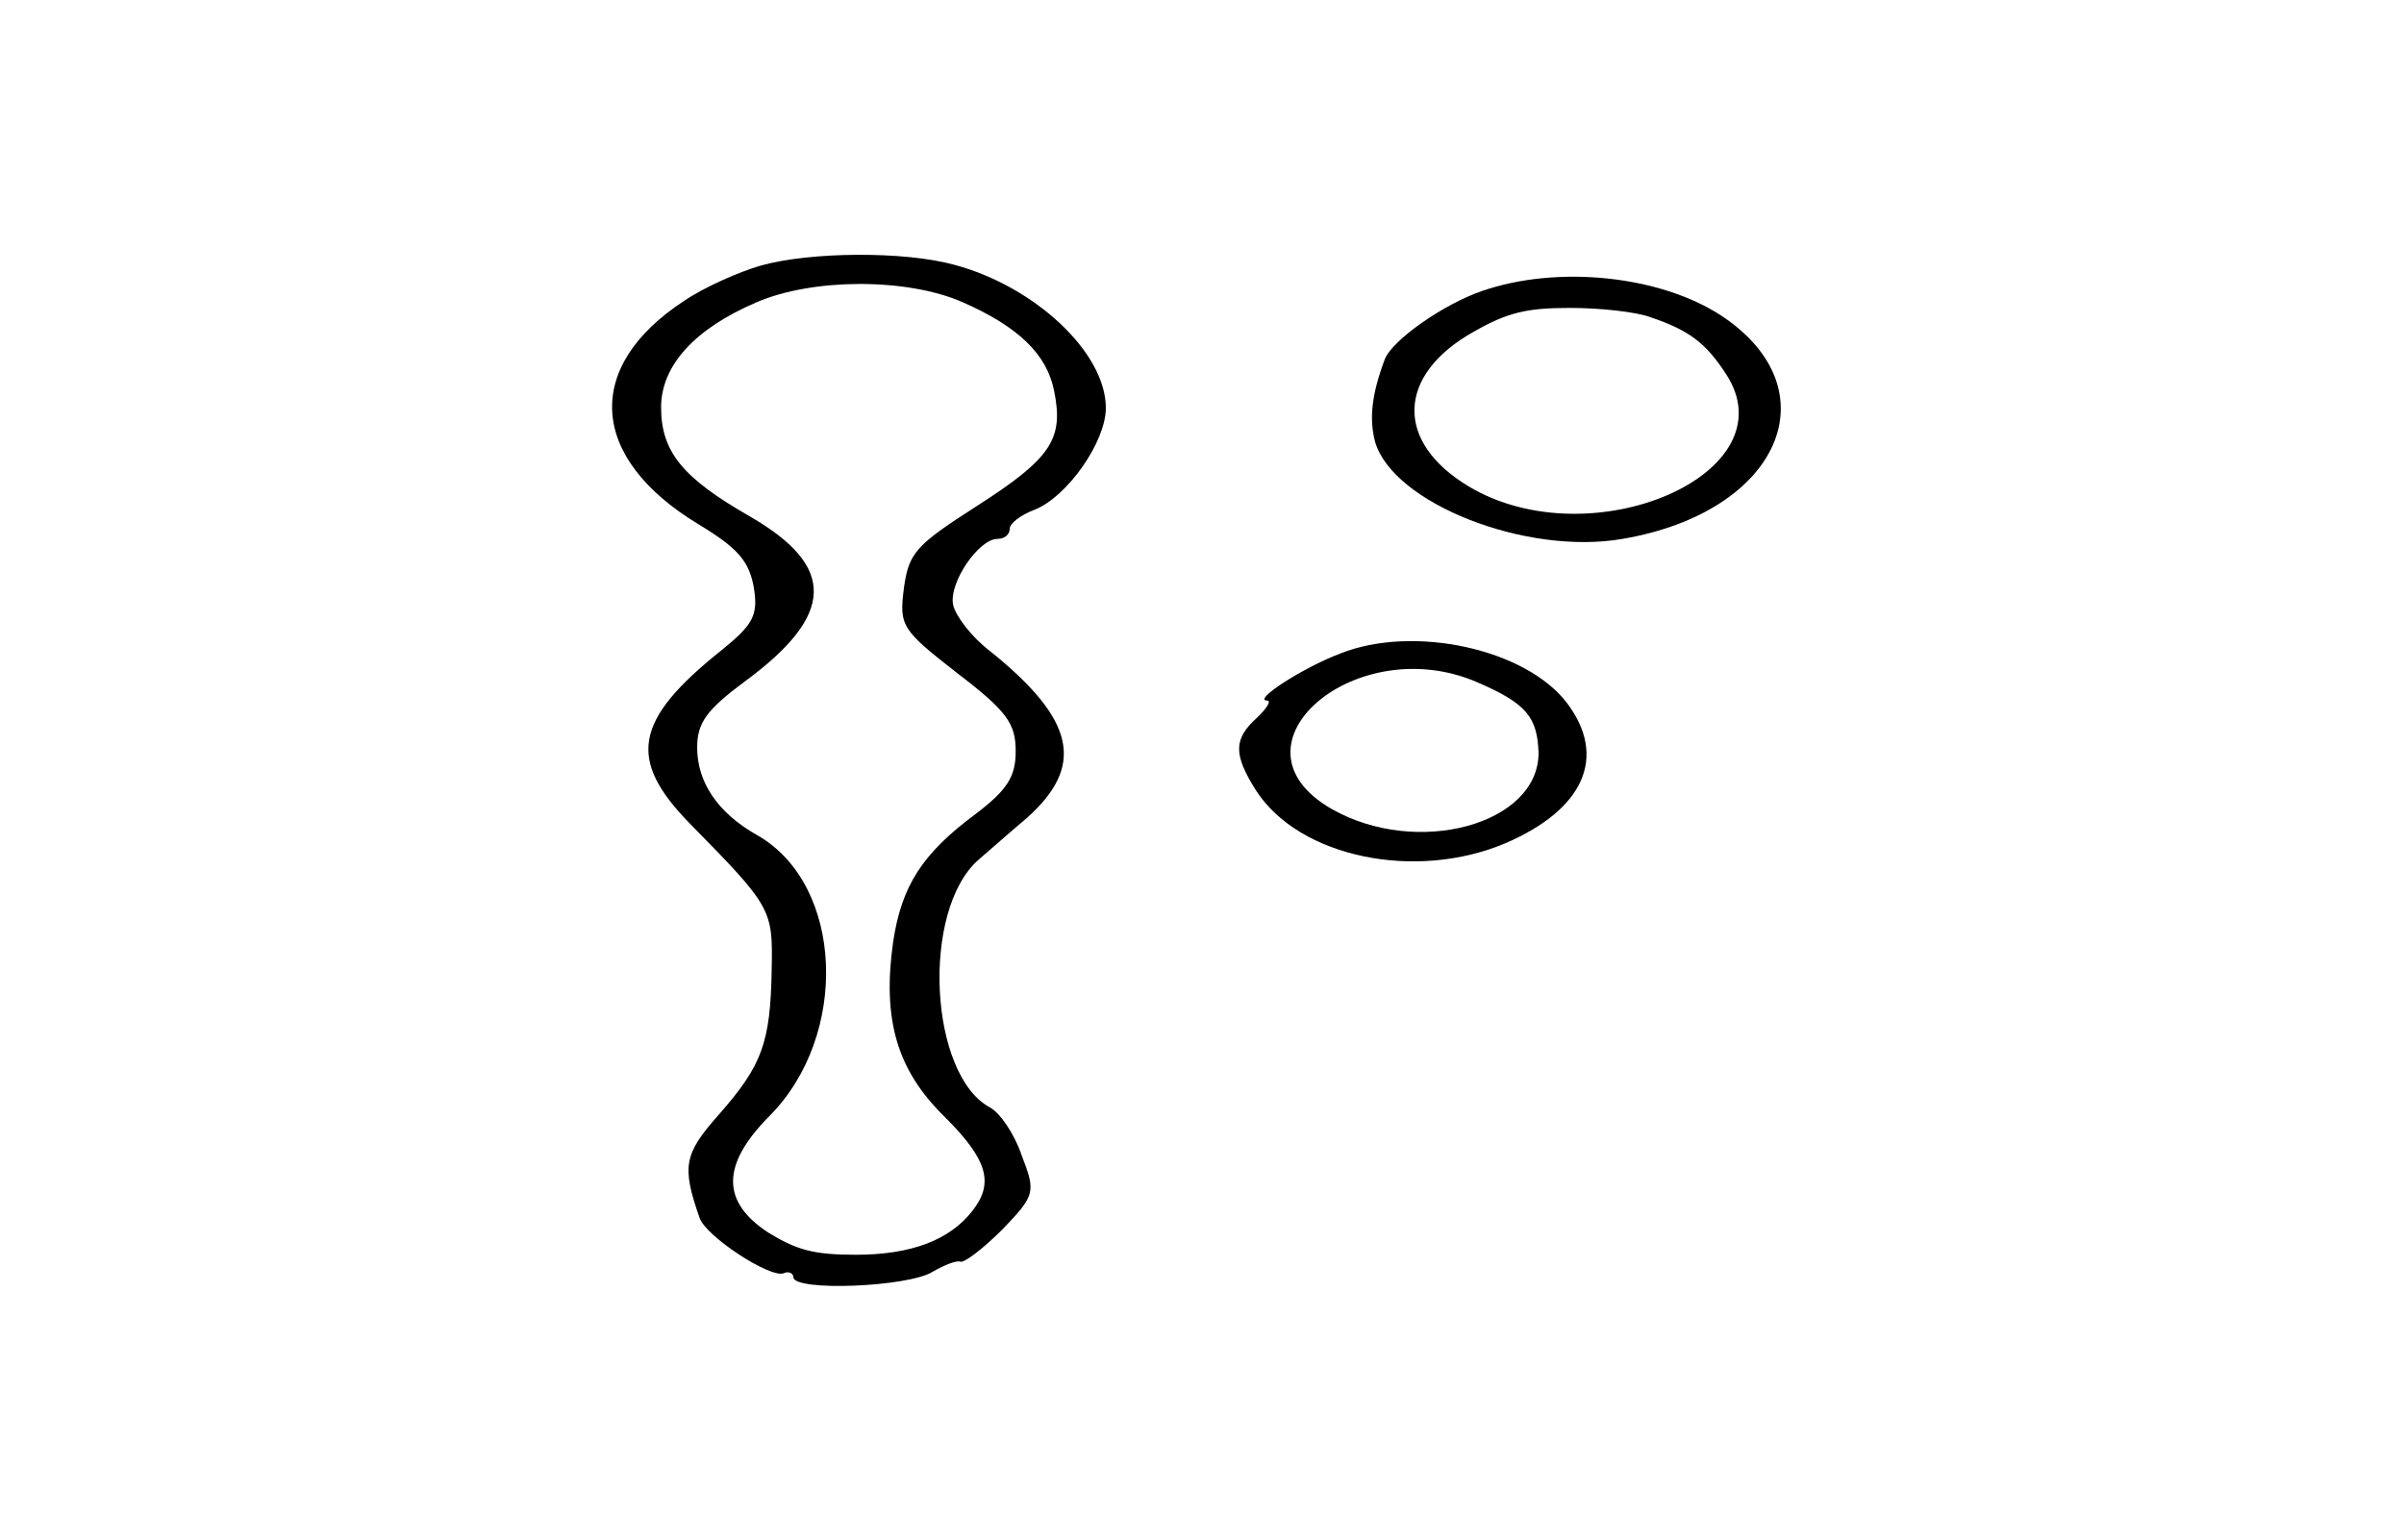 <svg width="64" height="41" viewBox="0 0 64 41" fill="none" xmlns="http://www.w3.org/2000/svg">
<path d="M20.256 7.072C19.68 7.237 18.752 7.646 18.208 8.015C15.52 9.778 15.68 12.197 18.592 13.96C19.648 14.596 19.936 14.944 20.064 15.621C20.192 16.38 20.064 16.625 19.2 17.323C16.864 19.188 16.704 20.233 18.368 21.935C20.544 24.149 20.576 24.21 20.544 25.809C20.512 27.777 20.288 28.372 19.136 29.684C18.208 30.73 18.144 31.058 18.624 32.431C18.784 32.923 20.512 34.05 20.864 33.907C20.992 33.846 21.12 33.907 21.12 34.01C21.12 34.399 24.192 34.276 24.832 33.866C25.152 33.681 25.472 33.559 25.568 33.599C25.664 33.641 26.176 33.251 26.688 32.739C27.552 31.837 27.584 31.755 27.2 30.77C27.008 30.197 26.624 29.643 26.368 29.5C24.736 28.639 24.512 24.252 26.048 22.898C26.336 22.652 26.912 22.14 27.328 21.791C28.896 20.398 28.64 19.168 26.336 17.323C25.856 16.953 25.44 16.4 25.376 16.113C25.248 15.539 26.048 14.35 26.56 14.35C26.752 14.35 26.88 14.227 26.88 14.084C26.88 13.94 27.168 13.714 27.552 13.571C28.416 13.223 29.44 11.767 29.44 10.865C29.44 9.389 27.552 7.626 25.408 7.052C24.064 6.683 21.568 6.704 20.256 7.072ZM25.6 8.036C27.104 8.692 27.872 9.43 28.064 10.414C28.32 11.685 28 12.197 26.016 13.469C24.384 14.514 24.192 14.719 24.064 15.662C23.936 16.666 24 16.769 25.472 17.917C26.816 18.942 27.04 19.27 27.04 20.008C27.04 20.684 26.816 21.033 25.984 21.669C24.544 22.735 24 23.596 23.776 25.092C23.488 27.142 23.872 28.495 25.152 29.745C26.304 30.893 26.464 31.509 25.888 32.246C25.28 33.026 24.256 33.415 22.784 33.415C21.664 33.415 21.216 33.292 20.448 32.821C19.2 32.001 19.2 31.017 20.48 29.725C22.624 27.573 22.464 23.555 20.16 22.242C19.104 21.648 18.56 20.828 18.56 19.905C18.56 19.25 18.816 18.901 19.808 18.163C22.24 16.38 22.272 15.088 19.968 13.755C18.176 12.73 17.6 12.034 17.6 10.845C17.6 9.738 18.496 8.754 20.128 8.056C21.632 7.401 24.128 7.401 25.6 8.036Z" fill="black"/>
<path d="M39.456 7.749C38.432 8.098 37.056 9.061 36.864 9.573C36.512 10.517 36.448 11.152 36.608 11.767C37.088 13.407 40.64 14.801 43.2 14.35C47.392 13.633 48.8 10.373 45.824 8.405C44.192 7.339 41.472 7.052 39.456 7.749ZM43.936 8.446C44.96 8.794 45.408 9.123 45.952 9.963C47.68 12.607 42.368 14.903 39.104 12.956C37.12 11.767 37.184 9.983 39.232 8.835C40.128 8.323 40.64 8.2 41.792 8.2C42.592 8.2 43.552 8.303 43.936 8.446Z" fill="black"/>
<path d="M35.68 17.404C34.656 17.794 33.344 18.655 33.728 18.655C33.856 18.655 33.728 18.86 33.472 19.106C32.832 19.68 32.832 20.09 33.44 21.053C34.592 22.837 37.696 23.473 40.096 22.448C42.176 21.546 42.784 20.151 41.728 18.737C40.64 17.282 37.632 16.625 35.68 17.404ZM39.36 18.183C40.64 18.737 40.928 19.106 40.96 20.049C40.96 21.956 37.728 22.837 35.456 21.546C32.48 19.844 36.128 16.748 39.36 18.183Z" fill="black"/>
</svg>
